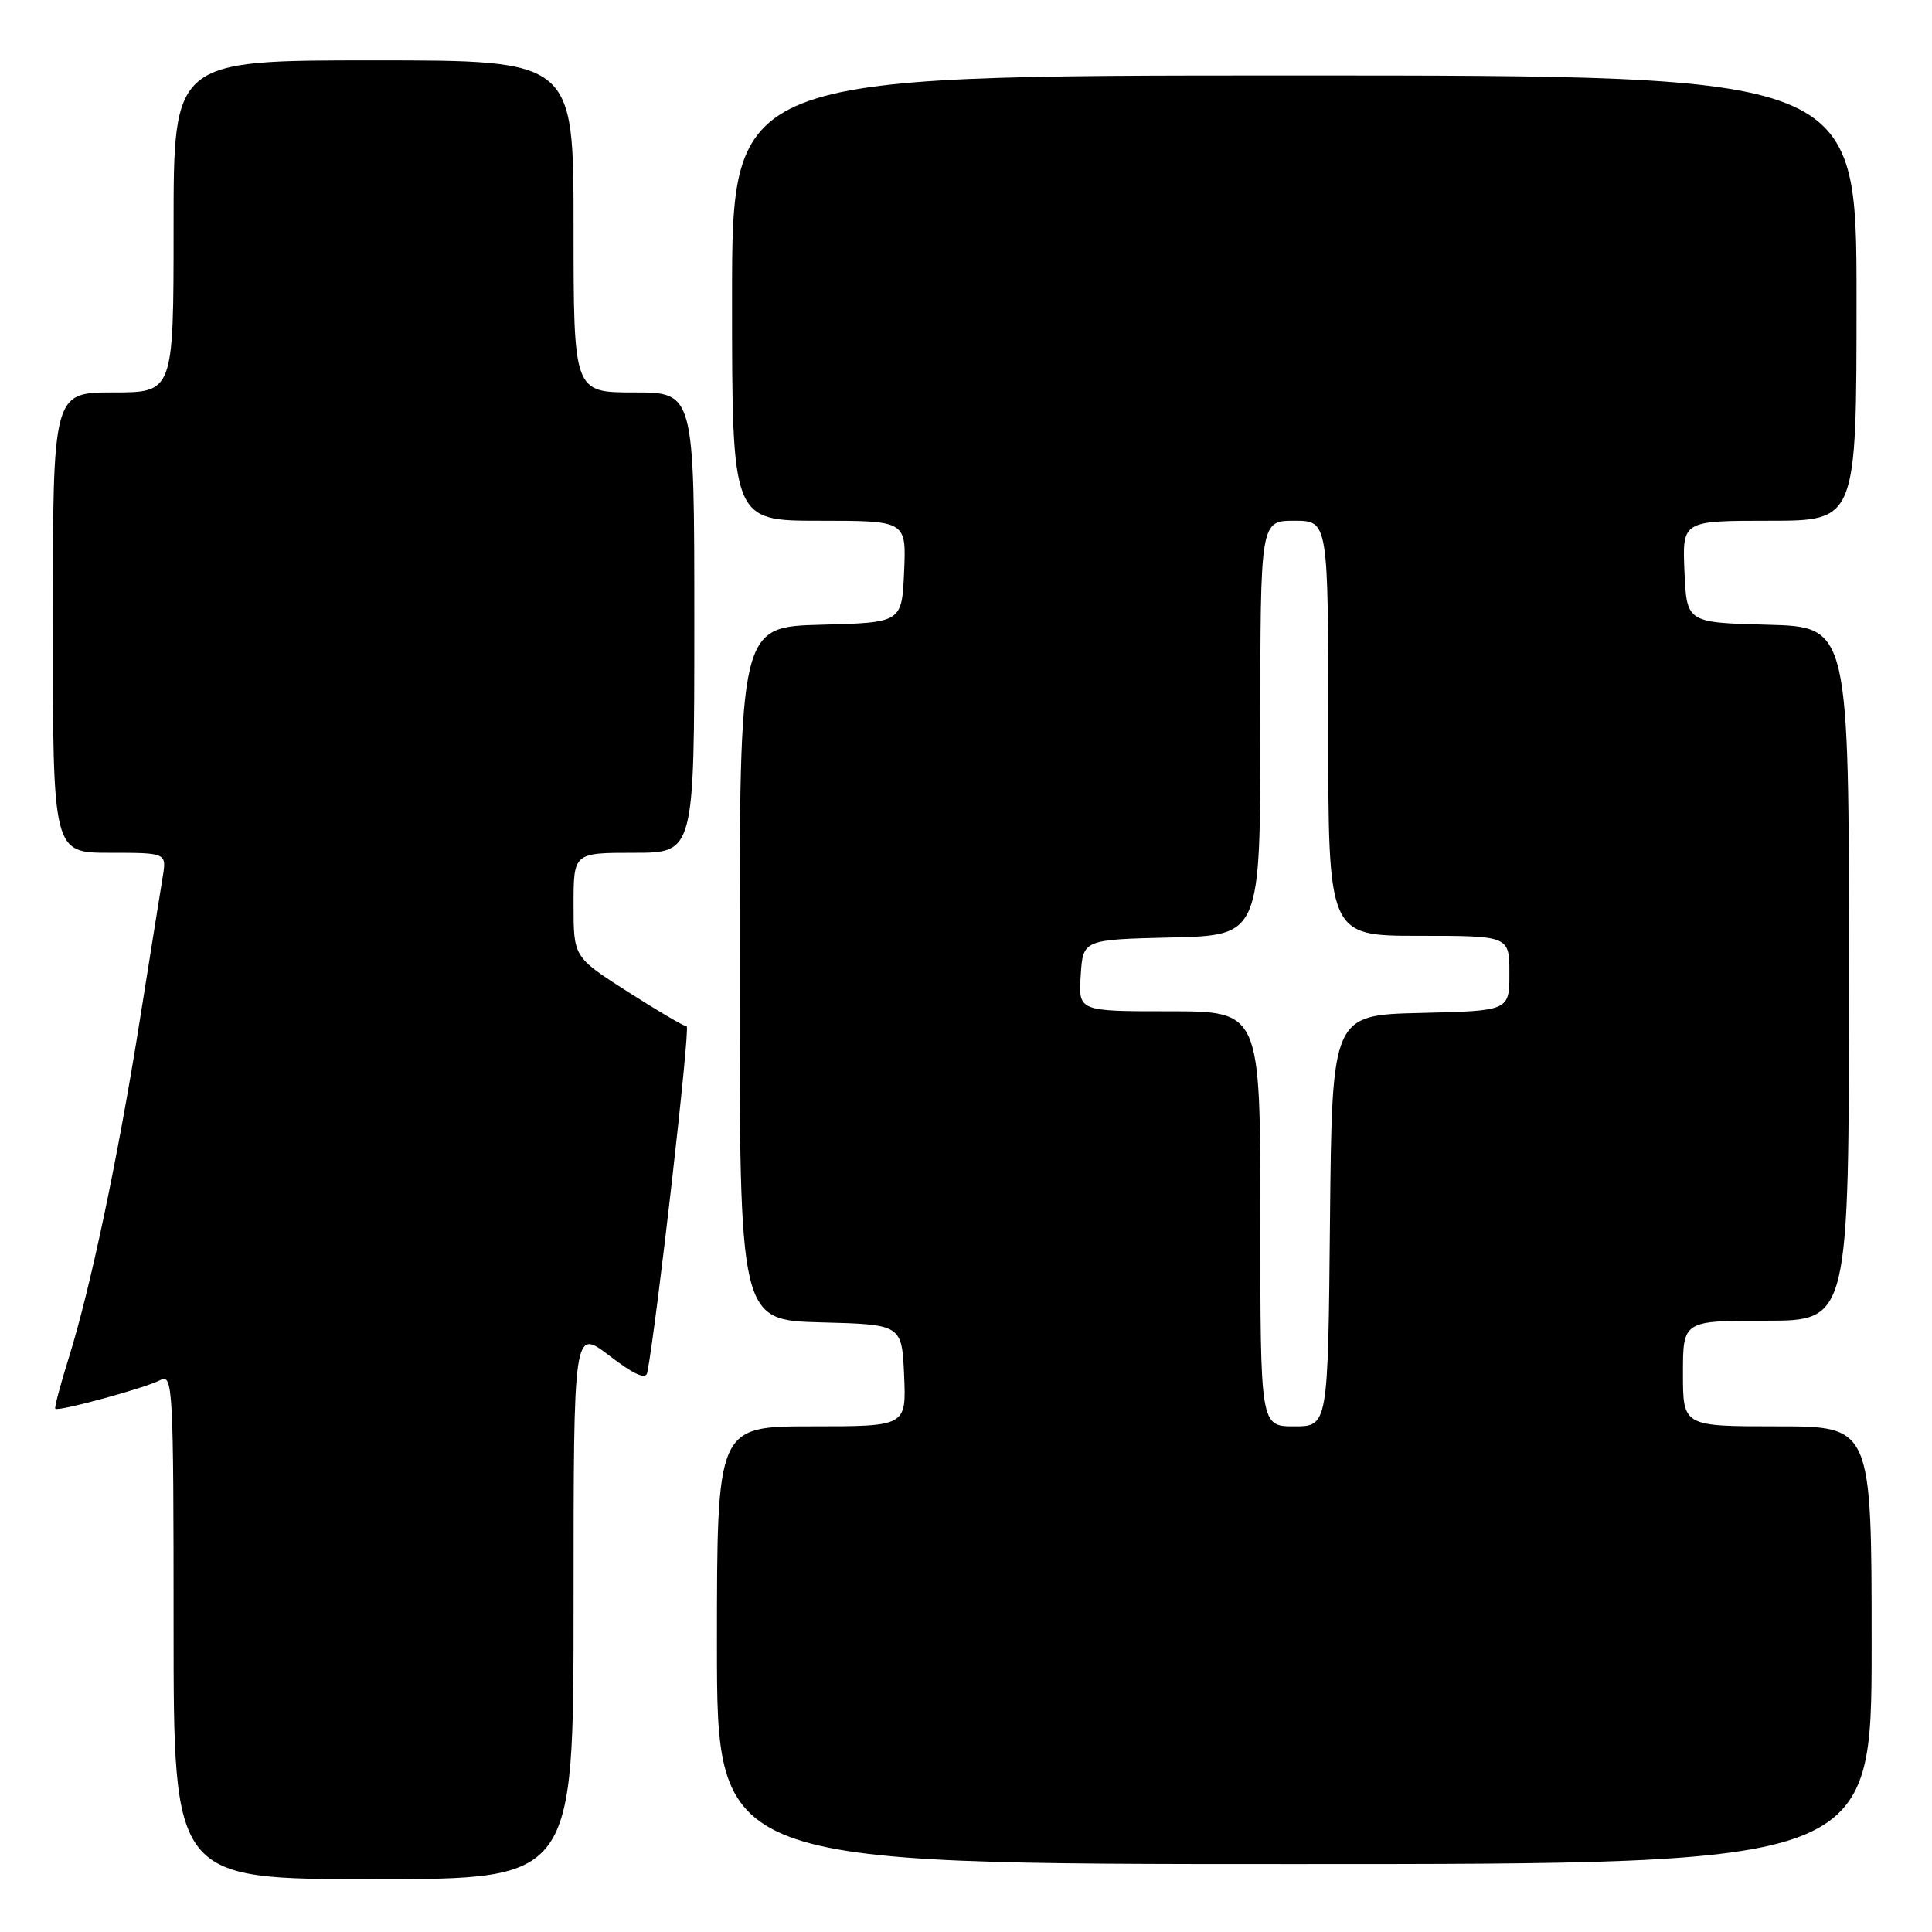 <?xml version="1.0" encoding="UTF-8" standalone="no"?>
<!DOCTYPE svg PUBLIC "-//W3C//DTD SVG 1.1//EN" "http://www.w3.org/Graphics/SVG/1.1/DTD/svg11.dtd" >
<svg xmlns="http://www.w3.org/2000/svg" xmlns:xlink="http://www.w3.org/1999/xlink" version="1.1" viewBox="0 0 256 256">
 <g >
 <path fill="currentColor"
d=" M 76.00 212.51 C 76.00 176.01 76.00 176.01 80.75 179.64 C 84.04 182.16 85.58 182.84 85.77 181.88 C 86.96 175.81 91.50 136.00 90.99 136.00 C 90.64 136.00 87.12 133.93 83.18 131.41 C 76.00 126.82 76.00 126.82 76.00 119.91 C 76.00 113.00 76.00 113.00 84.00 113.00 C 92.00 113.00 92.00 113.00 92.00 82.50 C 92.00 52.00 92.00 52.00 84.00 52.00 C 76.00 52.00 76.00 52.00 76.00 30.00 C 76.00 8.00 76.00 8.00 49.50 8.00 C 23.00 8.00 23.00 8.00 23.00 30.00 C 23.00 52.00 23.00 52.00 15.00 52.00 C 7.00 52.00 7.00 52.00 7.00 82.50 C 7.00 113.00 7.00 113.00 14.55 113.00 C 22.09 113.00 22.09 113.00 21.55 116.25 C 21.26 118.04 19.89 126.57 18.52 135.22 C 15.62 153.47 11.98 170.77 9.10 179.96 C 7.99 183.51 7.19 186.53 7.33 186.67 C 7.73 187.07 19.30 183.91 21.24 182.87 C 22.90 181.98 23.00 183.78 23.00 215.46 C 23.00 249.00 23.00 249.00 49.50 249.00 C 76.00 249.00 76.00 249.00 76.00 212.51 Z  M 248.00 218.00 C 248.00 189.00 248.00 189.00 235.50 189.00 C 223.00 189.00 223.00 189.00 223.00 182.00 C 223.00 175.00 223.00 175.00 234.00 175.00 C 245.00 175.00 245.00 175.00 245.00 129.03 C 245.00 83.07 245.00 83.07 234.25 82.78 C 223.50 82.50 223.50 82.50 223.20 75.75 C 222.91 69.00 222.91 69.00 234.45 69.00 C 246.00 69.00 246.00 69.00 246.00 39.50 C 246.00 10.00 246.00 10.00 171.50 10.00 C 97.00 10.00 97.00 10.00 97.00 39.50 C 97.00 69.00 97.00 69.00 108.55 69.00 C 120.09 69.00 120.09 69.00 119.80 75.75 C 119.50 82.50 119.50 82.50 108.75 82.78 C 98.00 83.07 98.00 83.07 98.00 129.00 C 98.00 174.93 98.00 174.93 108.75 175.22 C 119.50 175.50 119.50 175.50 119.80 182.25 C 120.09 189.00 120.09 189.00 107.55 189.00 C 95.00 189.00 95.00 189.00 95.00 218.00 C 95.00 247.00 95.00 247.00 171.50 247.00 C 248.00 247.00 248.00 247.00 248.00 218.00 Z  M 167.00 161.50 C 167.00 134.00 167.00 134.00 154.95 134.00 C 142.89 134.00 142.89 134.00 143.20 129.25 C 143.50 124.50 143.50 124.50 155.25 124.22 C 167.00 123.94 167.00 123.94 167.00 96.47 C 167.00 69.00 167.00 69.00 171.50 69.00 C 176.00 69.00 176.00 69.00 176.00 96.50 C 176.00 124.00 176.00 124.00 188.00 124.00 C 200.00 124.00 200.00 124.00 200.00 128.97 C 200.00 133.94 200.00 133.94 188.25 134.22 C 176.50 134.50 176.50 134.50 176.23 161.75 C 175.97 189.00 175.97 189.00 171.48 189.00 C 167.00 189.00 167.00 189.00 167.00 161.50 Z "/>
</g>
</svg>
